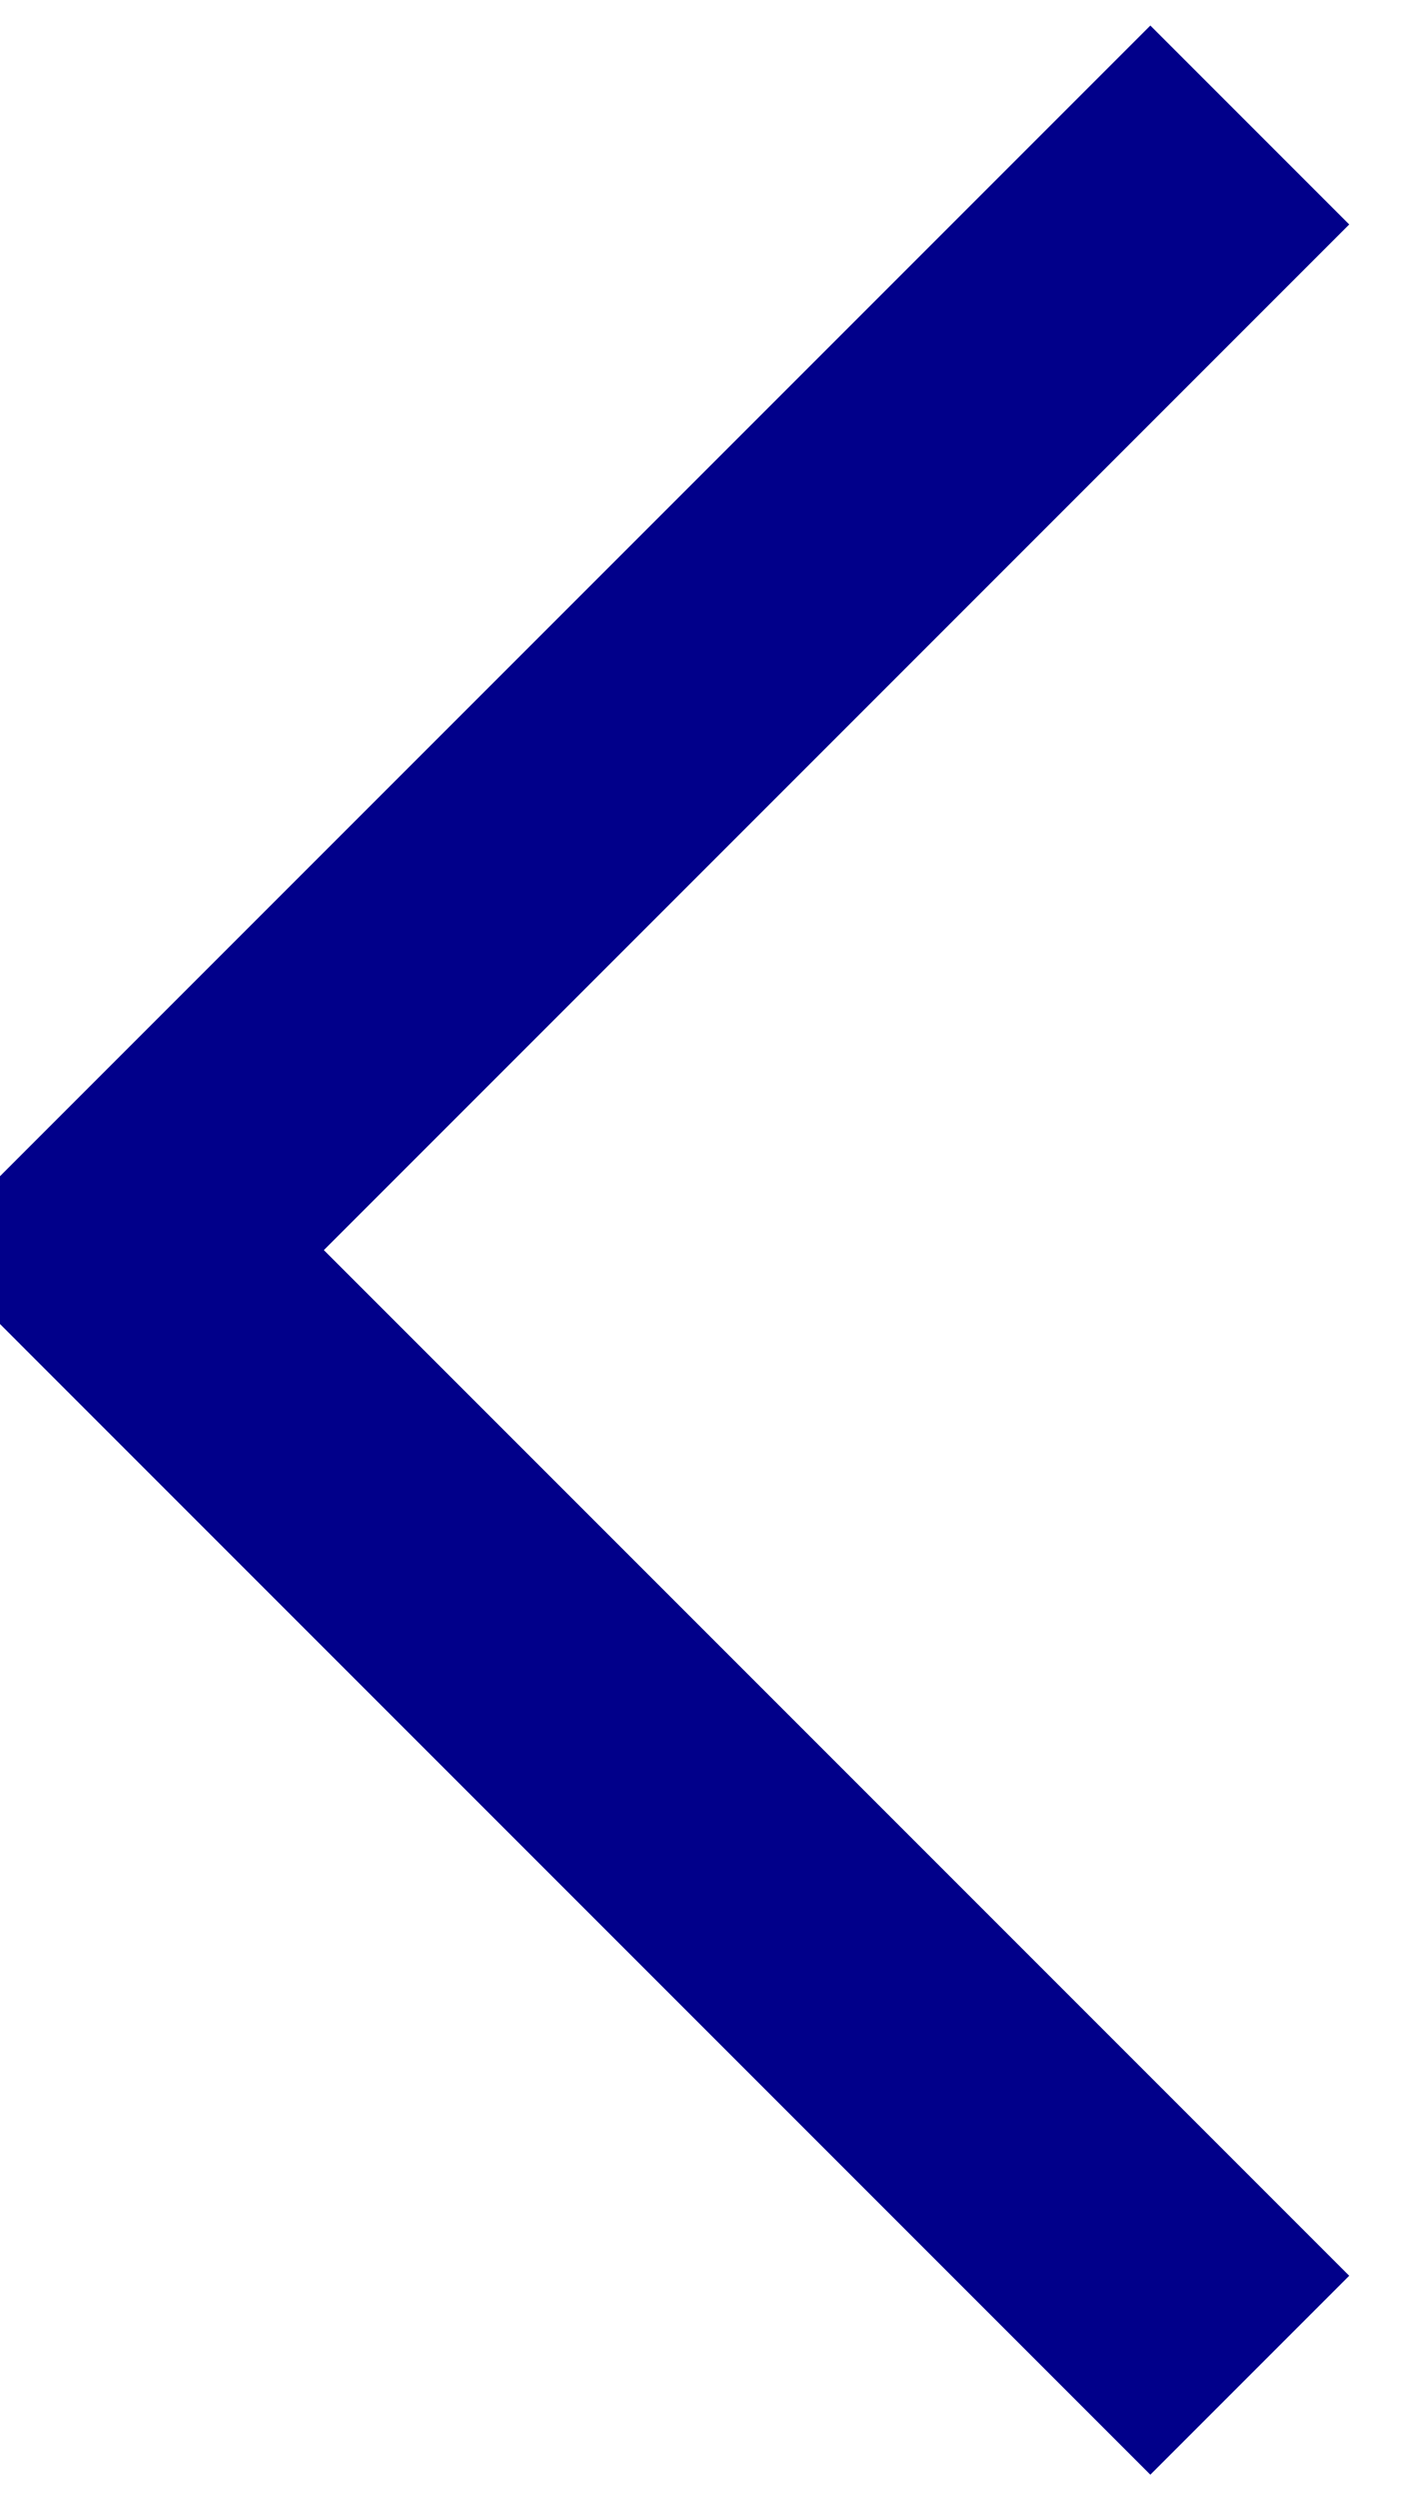 <svg width="18" height="32" viewBox="0 0 18 32" fill="none" xmlns="http://www.w3.org/2000/svg" xmlns:xlink="http://www.w3.org/1999/xlink">
<path d="M1.6,16L0.327,14.727L-0.945,16L0.327,17.273L1.6,16ZM14.727,0.327L0.327,14.727L2.873,17.273L17.273,2.873L14.727,0.327ZM0.327,17.273L14.727,31.673L17.273,29.127L2.873,14.727L0.327,17.273Z" fill="#01008A"/>
</svg>
